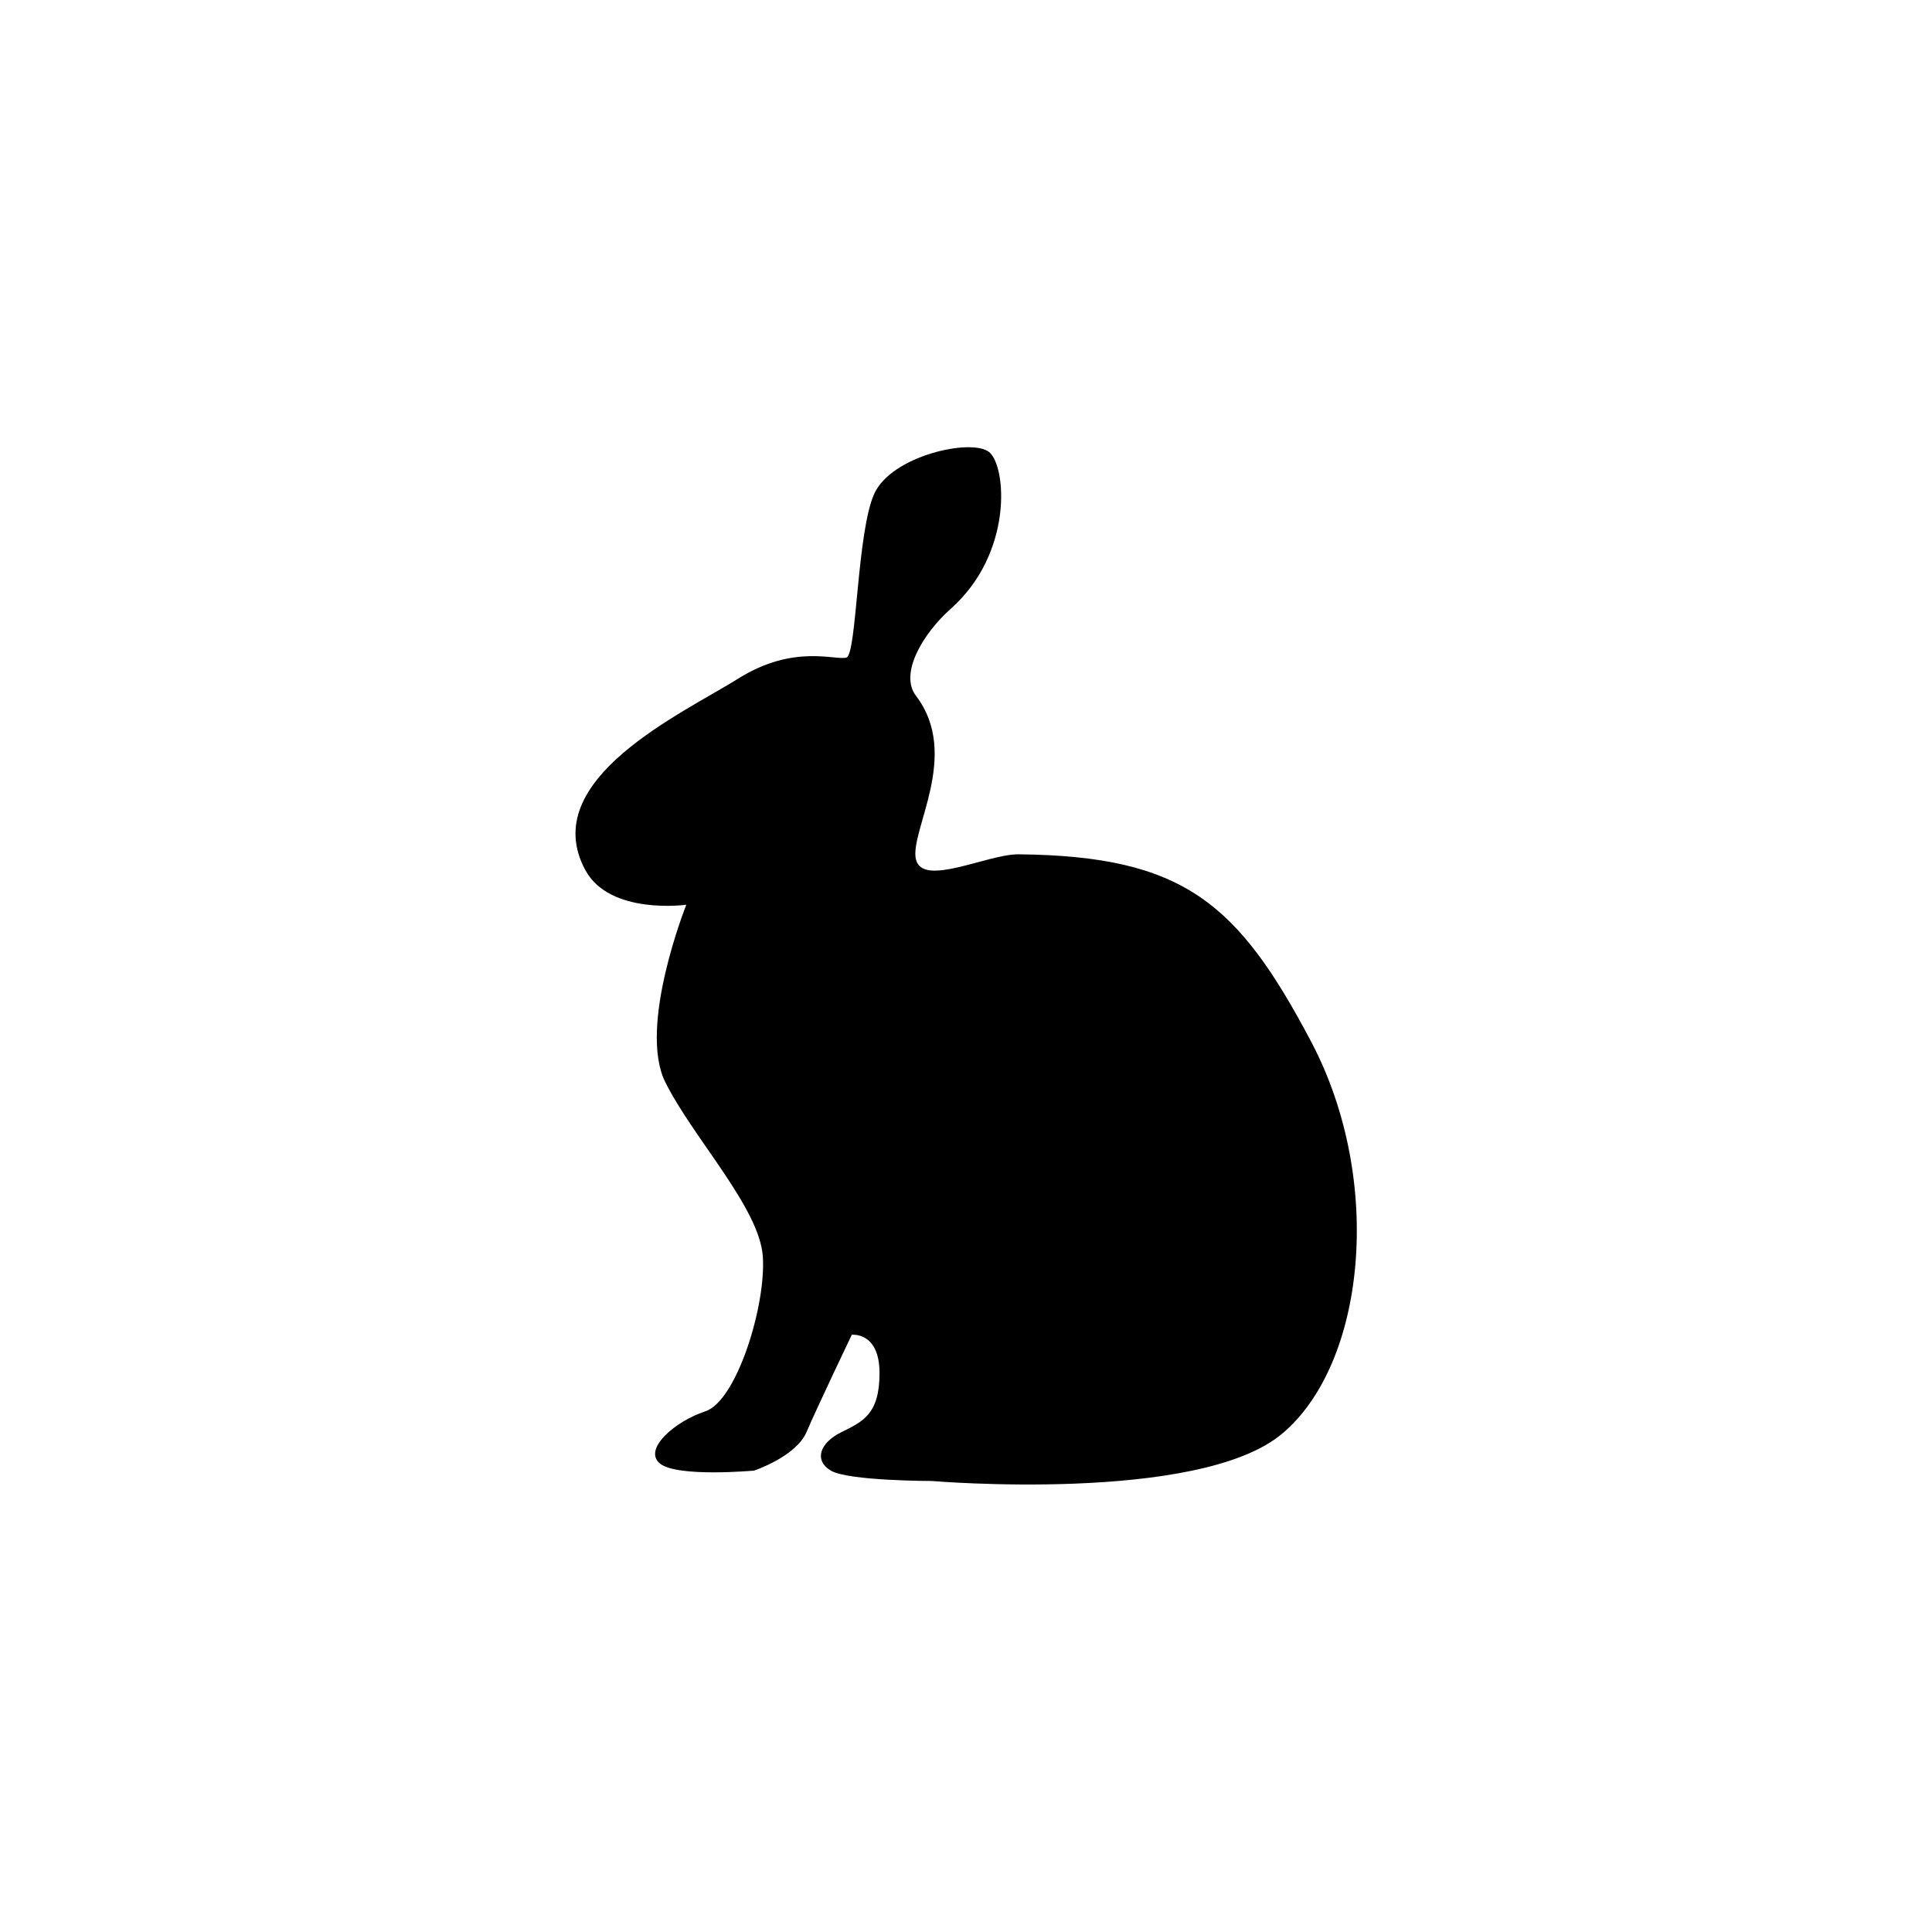<?xml version="1.0" encoding="utf-8"?>
<!-- Generator: Adobe Illustrator 22.0.0, SVG Export Plug-In . SVG Version: 6.00 Build 0)  -->
<svg version="1.1" id="Layer_1" xmlns="http://www.w3.org/2000/svg" xmlns:xlink="http://www.w3.org/1999/xlink" x="0px" y="0px"
	 viewBox="0 0 1133.9 1133.9" style="enable-background:new 0 0 1133.9 1133.9;" xml:space="preserve">
<style type="text/css">
	.st0{fill:#010101;}
	.st1{fill-rule:evenodd;clip-rule:evenodd;}
</style>
<path d="M597.9,501.4c-18.3-0.2-56.2,19.4-60.3,3.1c-4.1-16.3,26.6-61.3,0-96.1c-10-13.1,4.2-36.7,20.4-51.1
	c36.8-32.7,32.7-83.8,22.5-92c-10.2-8.2-57.2,2-67.4,24.5c-10.2,22.5-10.2,94-16.3,96.1c-6.1,2-30.7-8.2-63.4,12.3
	s-118.5,59.3-89.9,112.4c14.4,26.7,59.3,20.4,59.3,20.4s-28.6,71.5-12.3,104.2c16.3,32.7,55.2,73.6,57.2,102.2s-15.3,84.8-33.7,90.9
	s-36.8,22.5-26.6,30.7c10.2,8.2,55.2,4.1,55.2,4.1s24.5-8.2,30.7-22.5c6.1-14.3,26.6-57.2,26.6-57.2s16.3-2,16.3,22.5
	c0,24.5-10.2,28.6-22.5,34.7c-12.3,6.1-16.3,16.3-6.1,22.5c10.2,6.1,59.3,6.1,59.3,6.1s156.3,13.3,205.4-27.6s60.3-148.2,17.4-229.9
	C726.6,530,694.9,502.4,597.9,501.4z"/>
</svg>
